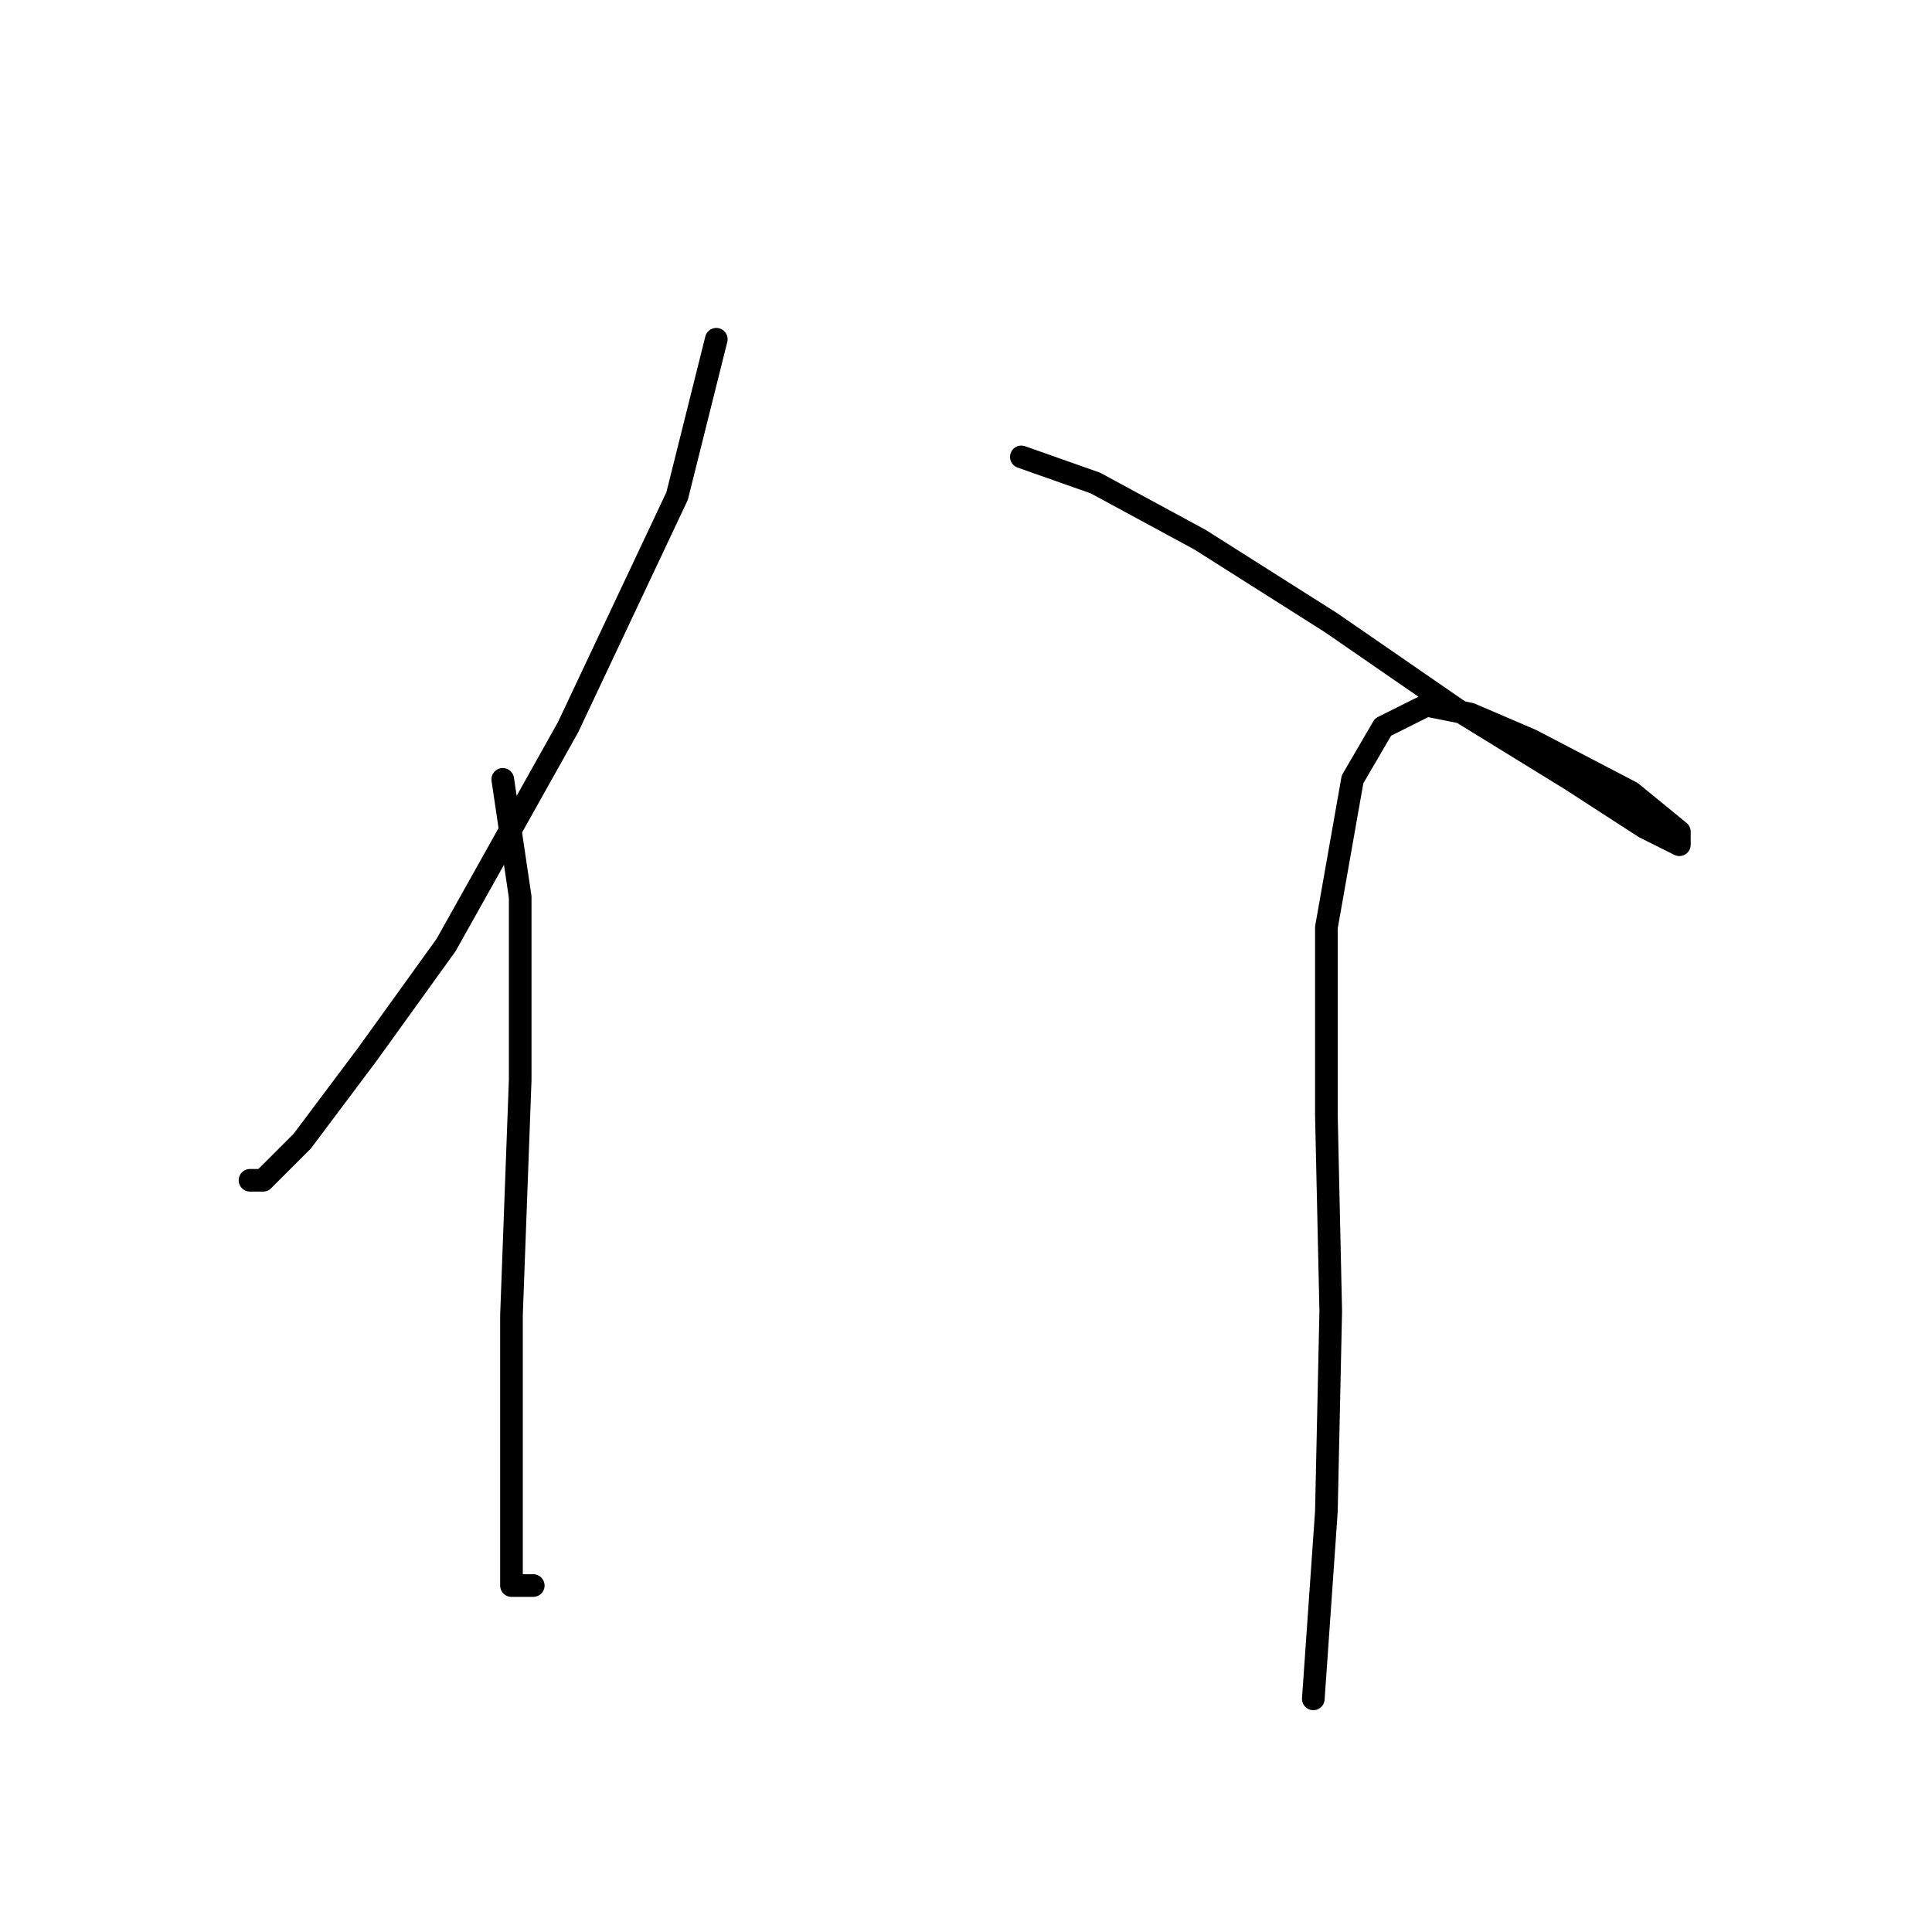 <?xml version="1.0" standalone="no"?>
    <svg width="256" height="256" xmlns="http://www.w3.org/2000/svg" version="1.1">
    <polyline stroke="black" stroke-width="3" stroke-linecap="round" fill="transparent" stroke-linejoin="round" points="94.913 44.951 89.716 65.738 75.28 96.342 59.112 125.213 48.718 139.649 40.057 151.198 34.86 156.394 33.128 156.394 33.128 156.394 " />
        <polyline stroke="black" stroke-width="3" stroke-linecap="round" fill="transparent" stroke-linejoin="round" points="66.619 103.271 68.928 118.862 68.928 143.114 67.773 174.295 67.773 191.04 67.773 203.744 67.773 210.095 70.661 210.095 70.661 210.095 " />
        <polyline stroke="black" stroke-width="3" stroke-linecap="round" fill="transparent" stroke-linejoin="round" points="135.333 60.541 145.149 64.006 159.007 71.512 176.33 82.483 193.076 94.032 208.089 103.271 217.905 109.623 222.525 111.932 222.525 110.2 216.173 105.003 202.892 98.074 194.808 94.609 189.034 93.455 183.259 96.342 179.217 103.271 175.753 122.904 175.753 147.733 176.33 173.717 175.753 200.279 174.021 225.109 174.021 225.109 " />
        </svg>
